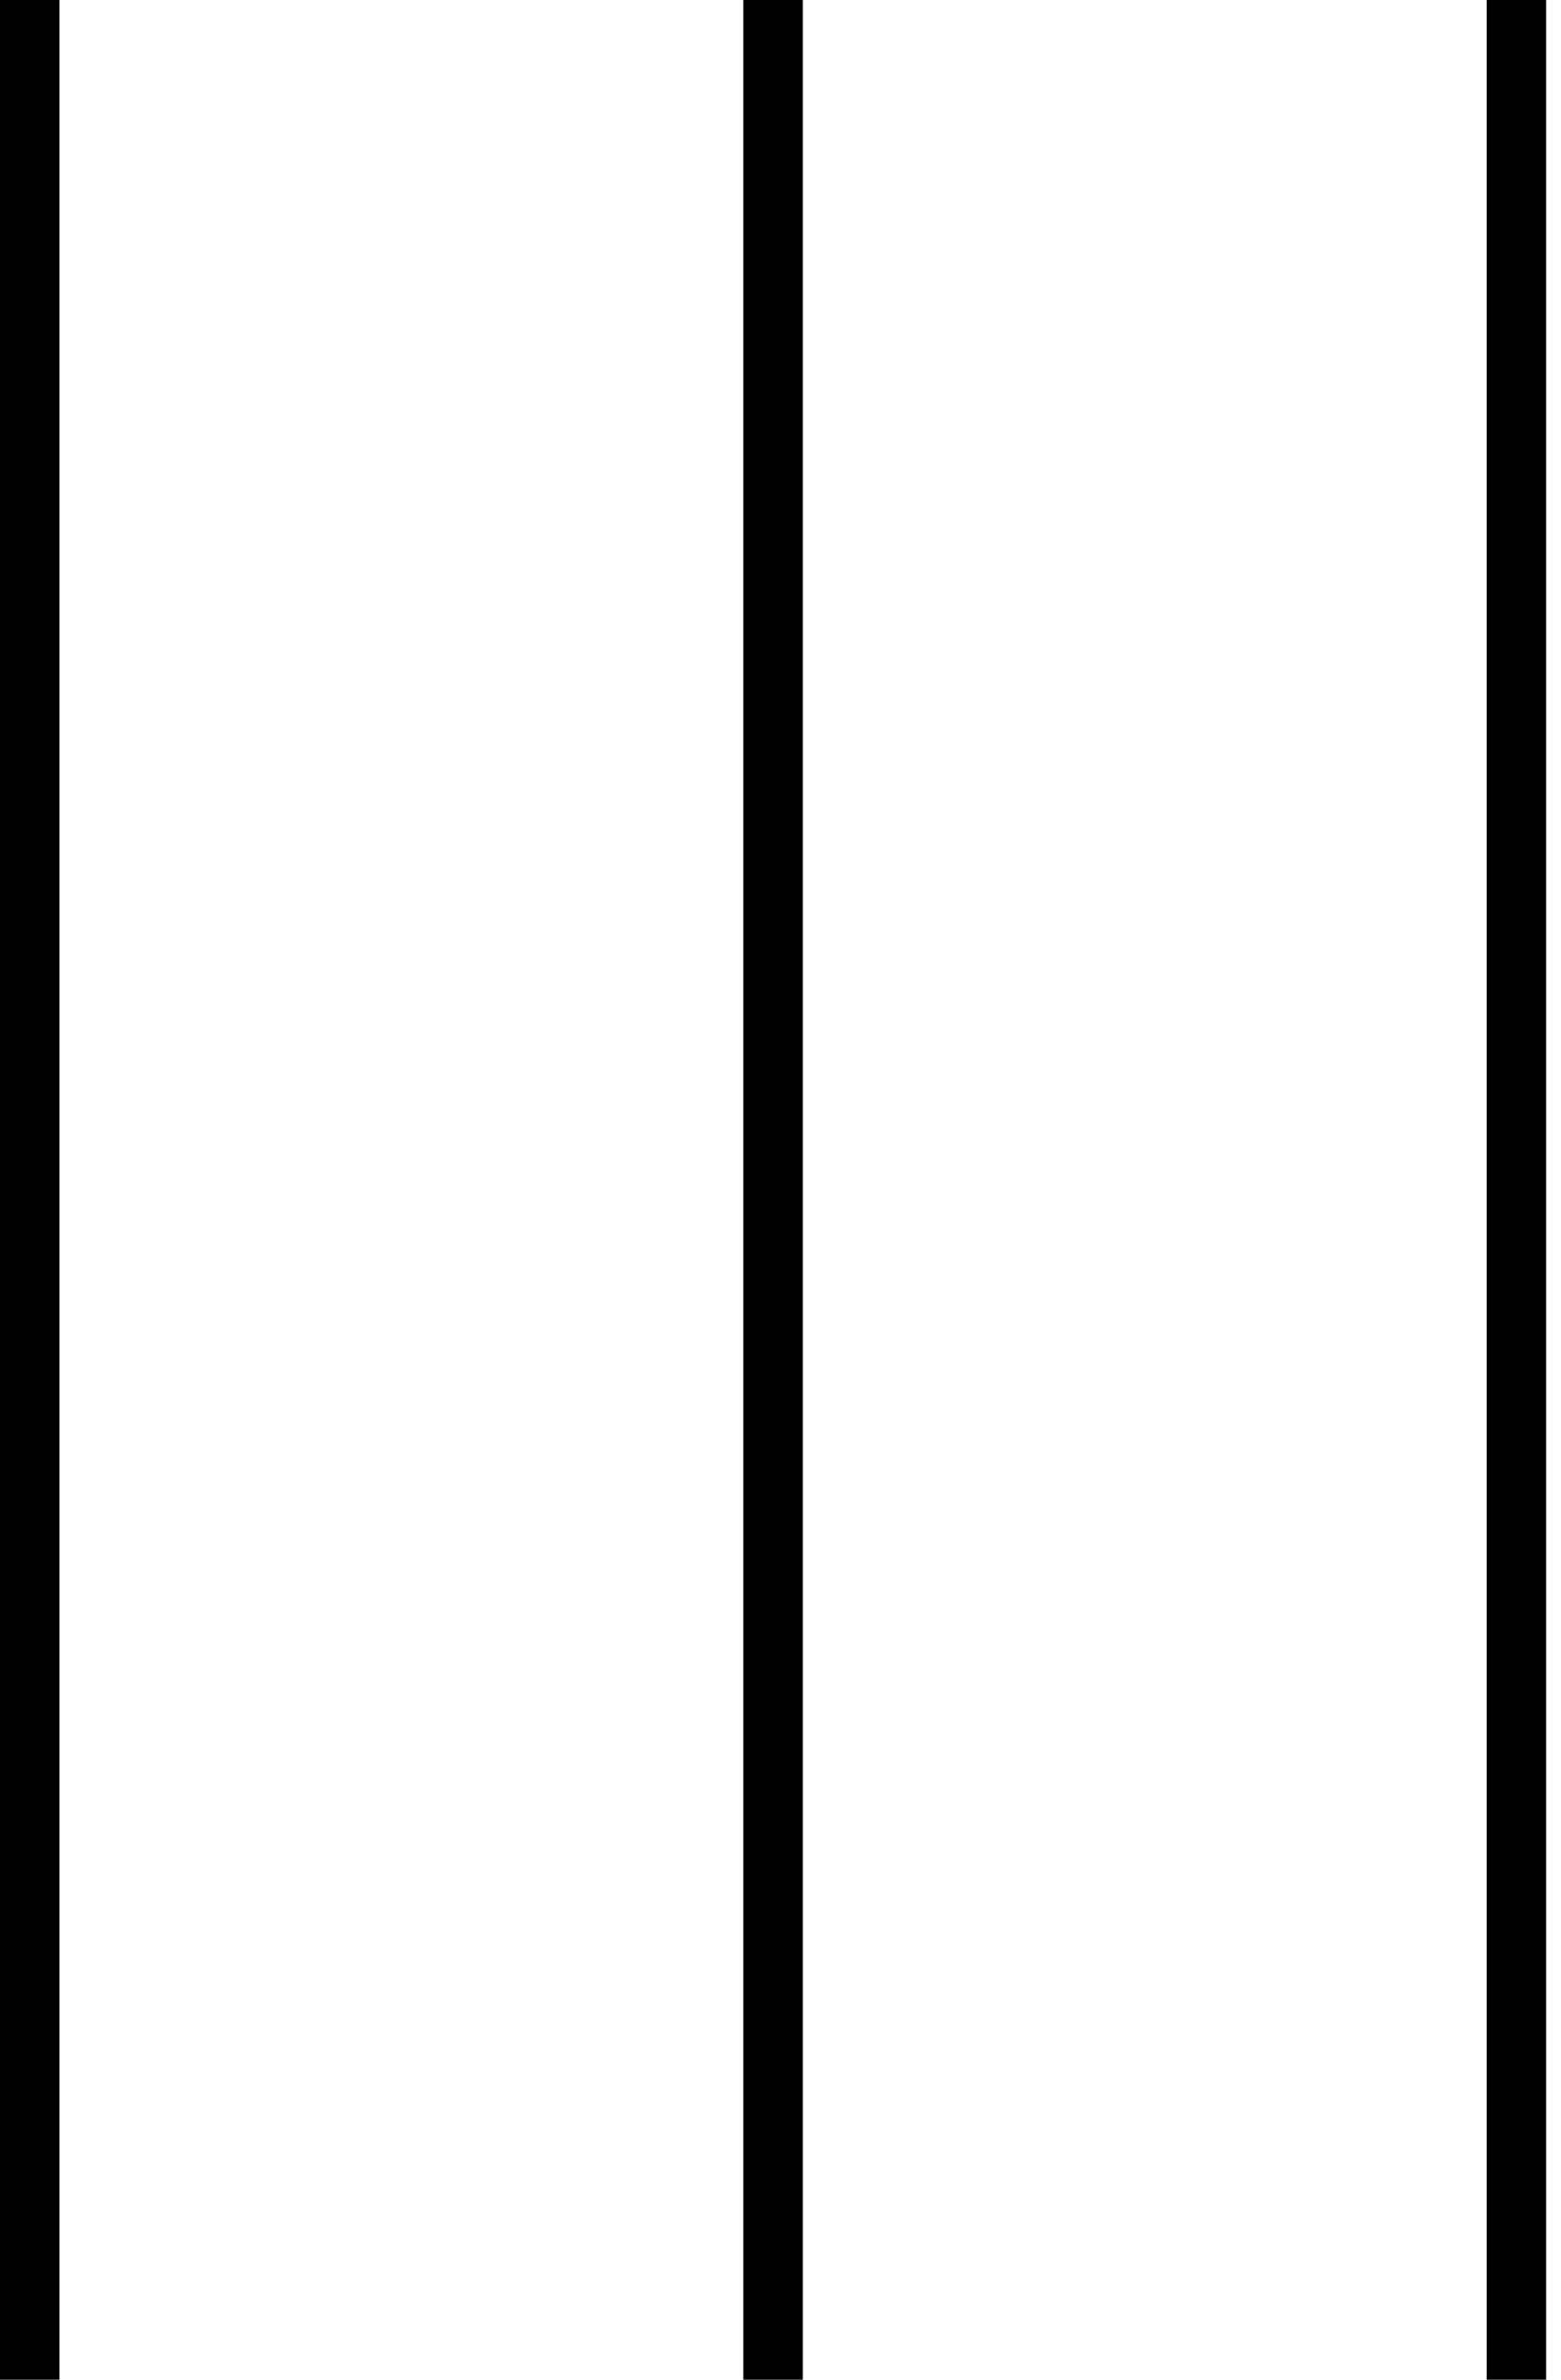 <svg width="21" height="32" viewBox="0 0 21 32" fill="none" xmlns="http://www.w3.org/2000/svg">
<line x1="0.4" x2="0.4" y2="32" stroke="black" stroke-width="0.8"/>
<line x1="20.4" x2="20.4" y2="32" stroke="black" stroke-width="0.8"/>
<line x1="10.4" x2="10.4" y2="32" stroke="black" stroke-width="0.8"/>
</svg>

